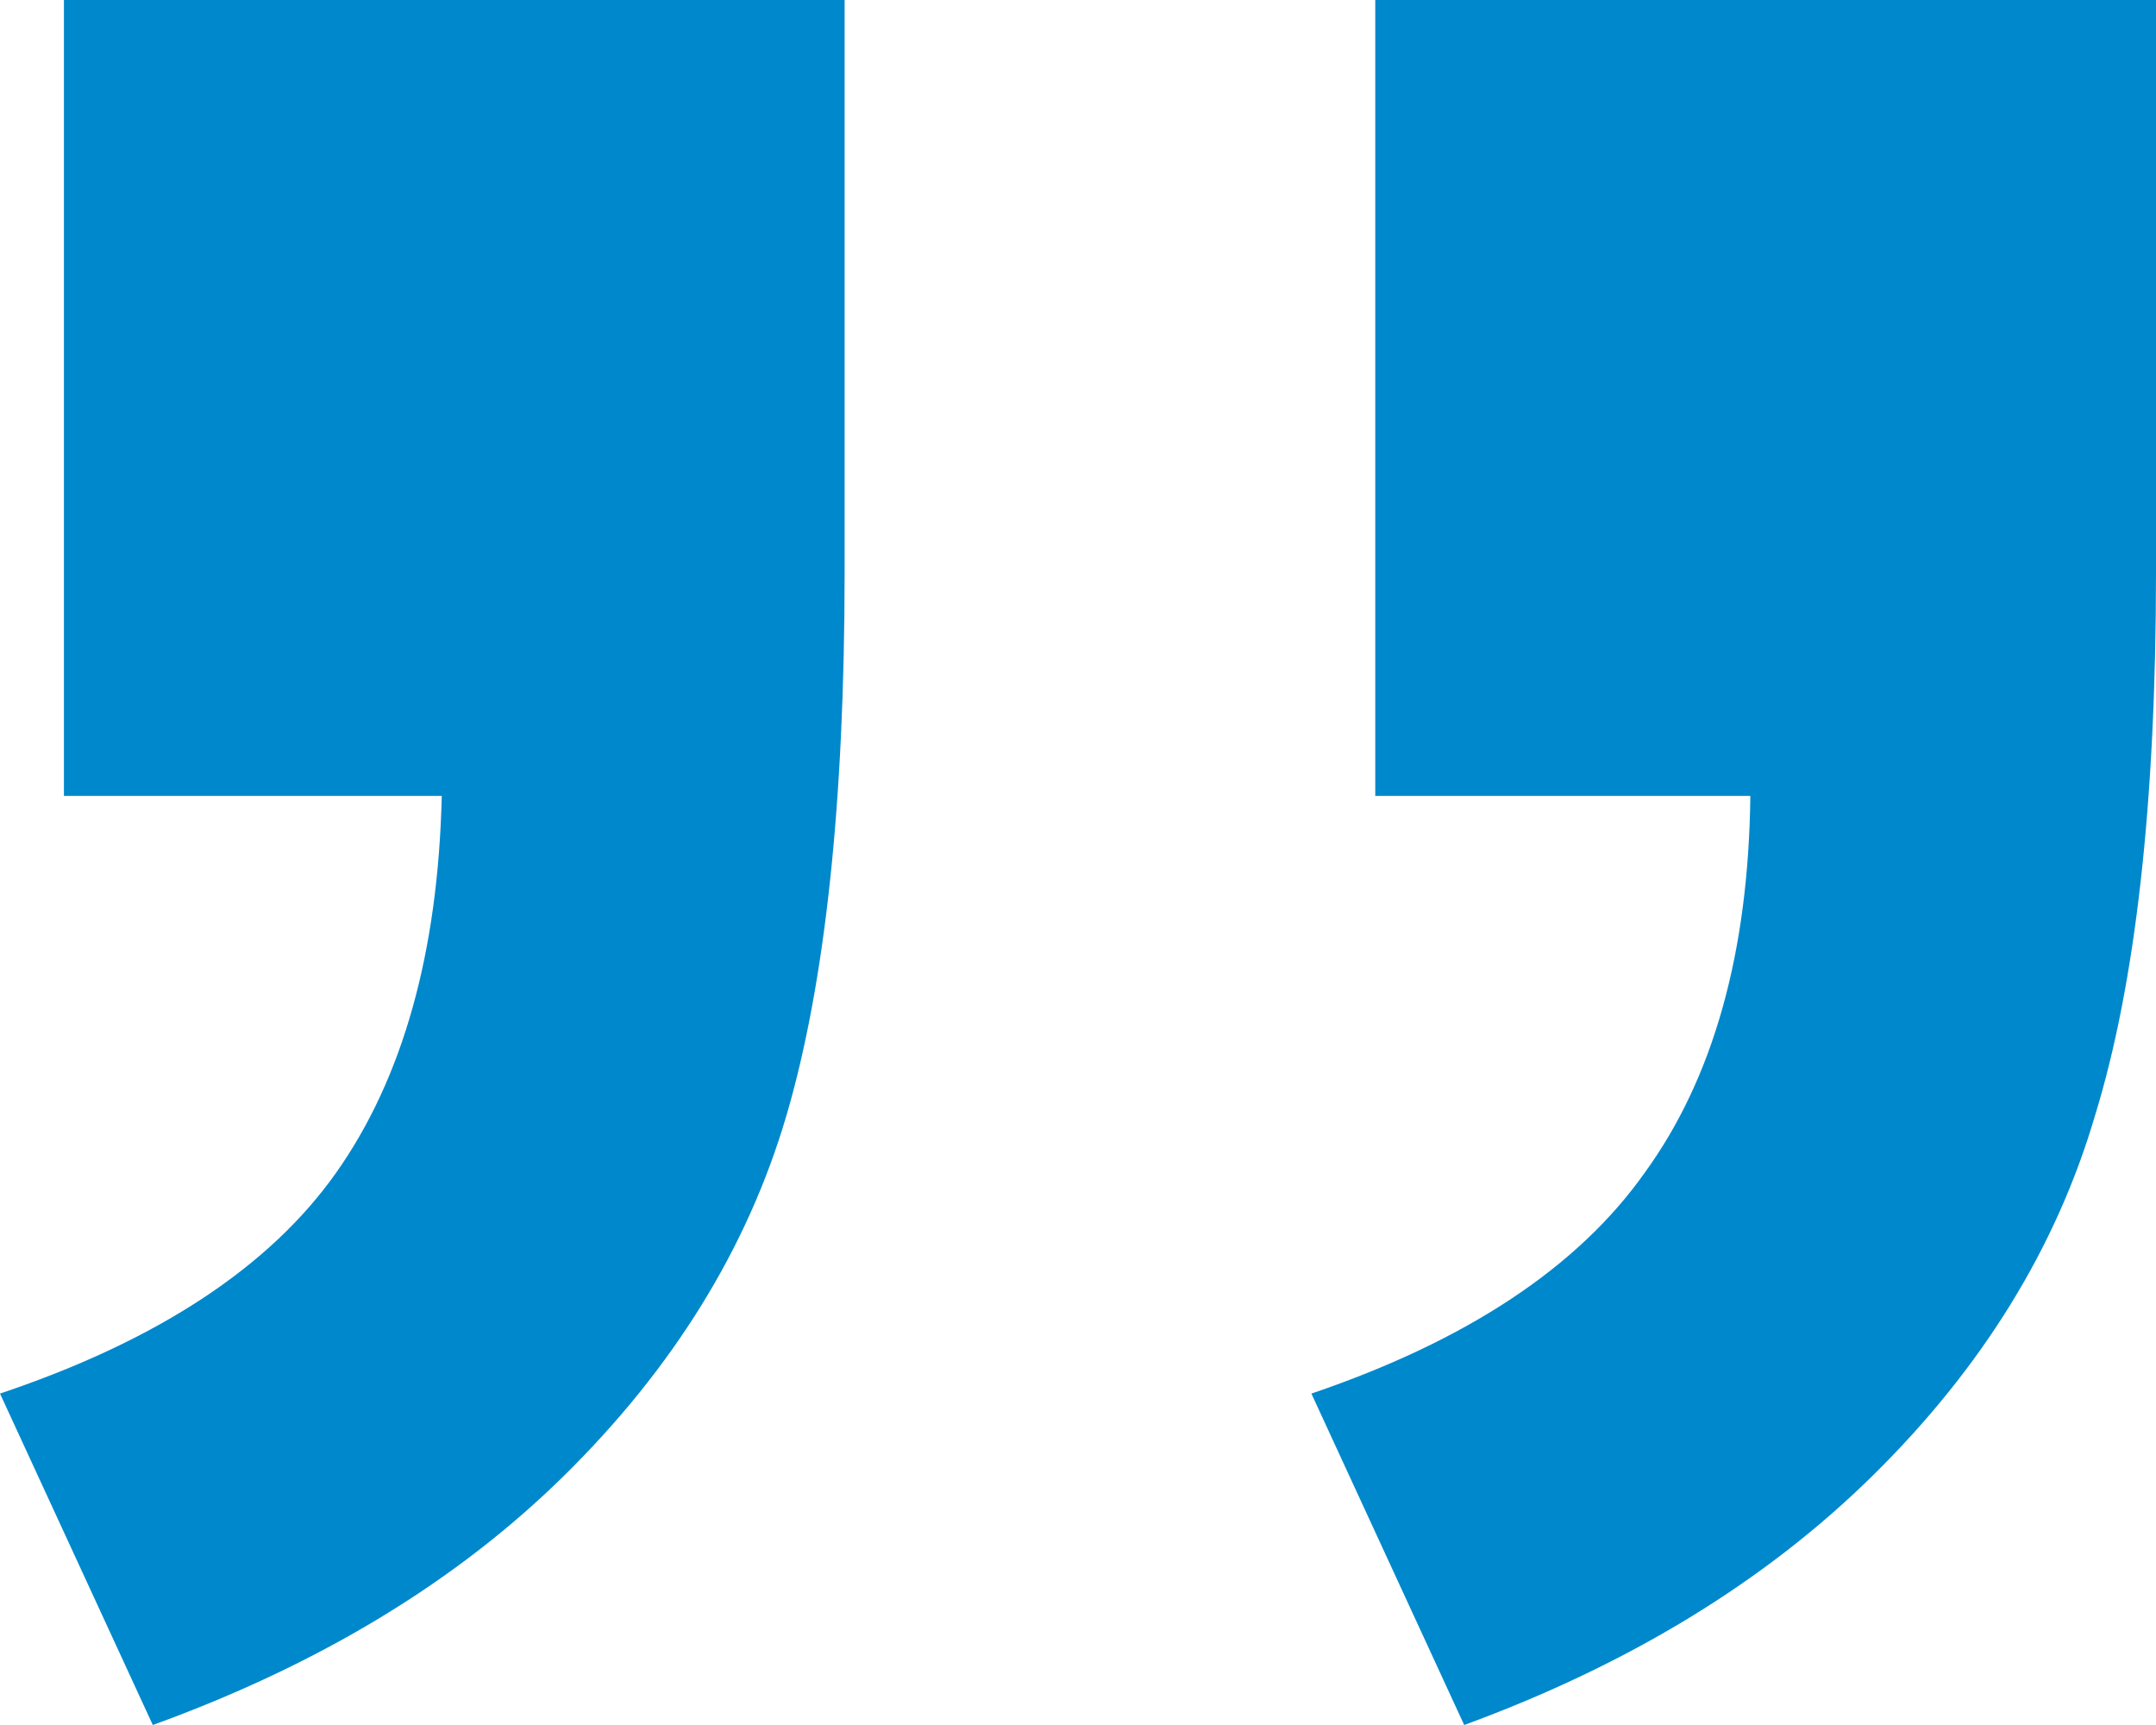 <svg width="40" height="32" viewBox="0 0 40 32" fill="none" xmlns="http://www.w3.org/2000/svg">
<path d="M25.515 0H40V10.614C40 14.888 39.622 18.251 38.866 20.703C38.144 23.155 36.77 25.379 34.742 27.376C32.749 29.338 30.223 30.879 27.165 32L24.33 25.852C27.216 24.871 29.278 23.505 30.515 21.754C31.787 20.002 32.44 17.673 32.474 14.765H25.515V0ZM1.186 0H15.67V10.614C15.67 14.888 15.309 18.251 14.588 20.703C13.866 23.155 12.491 25.379 10.464 27.376C8.471 29.338 5.928 30.879 2.835 32L0 25.852C2.921 24.871 5 23.505 6.237 21.754C7.474 20.002 8.127 17.673 8.196 14.765H1.186V0Z" fill="#0088CC"/>
</svg>
